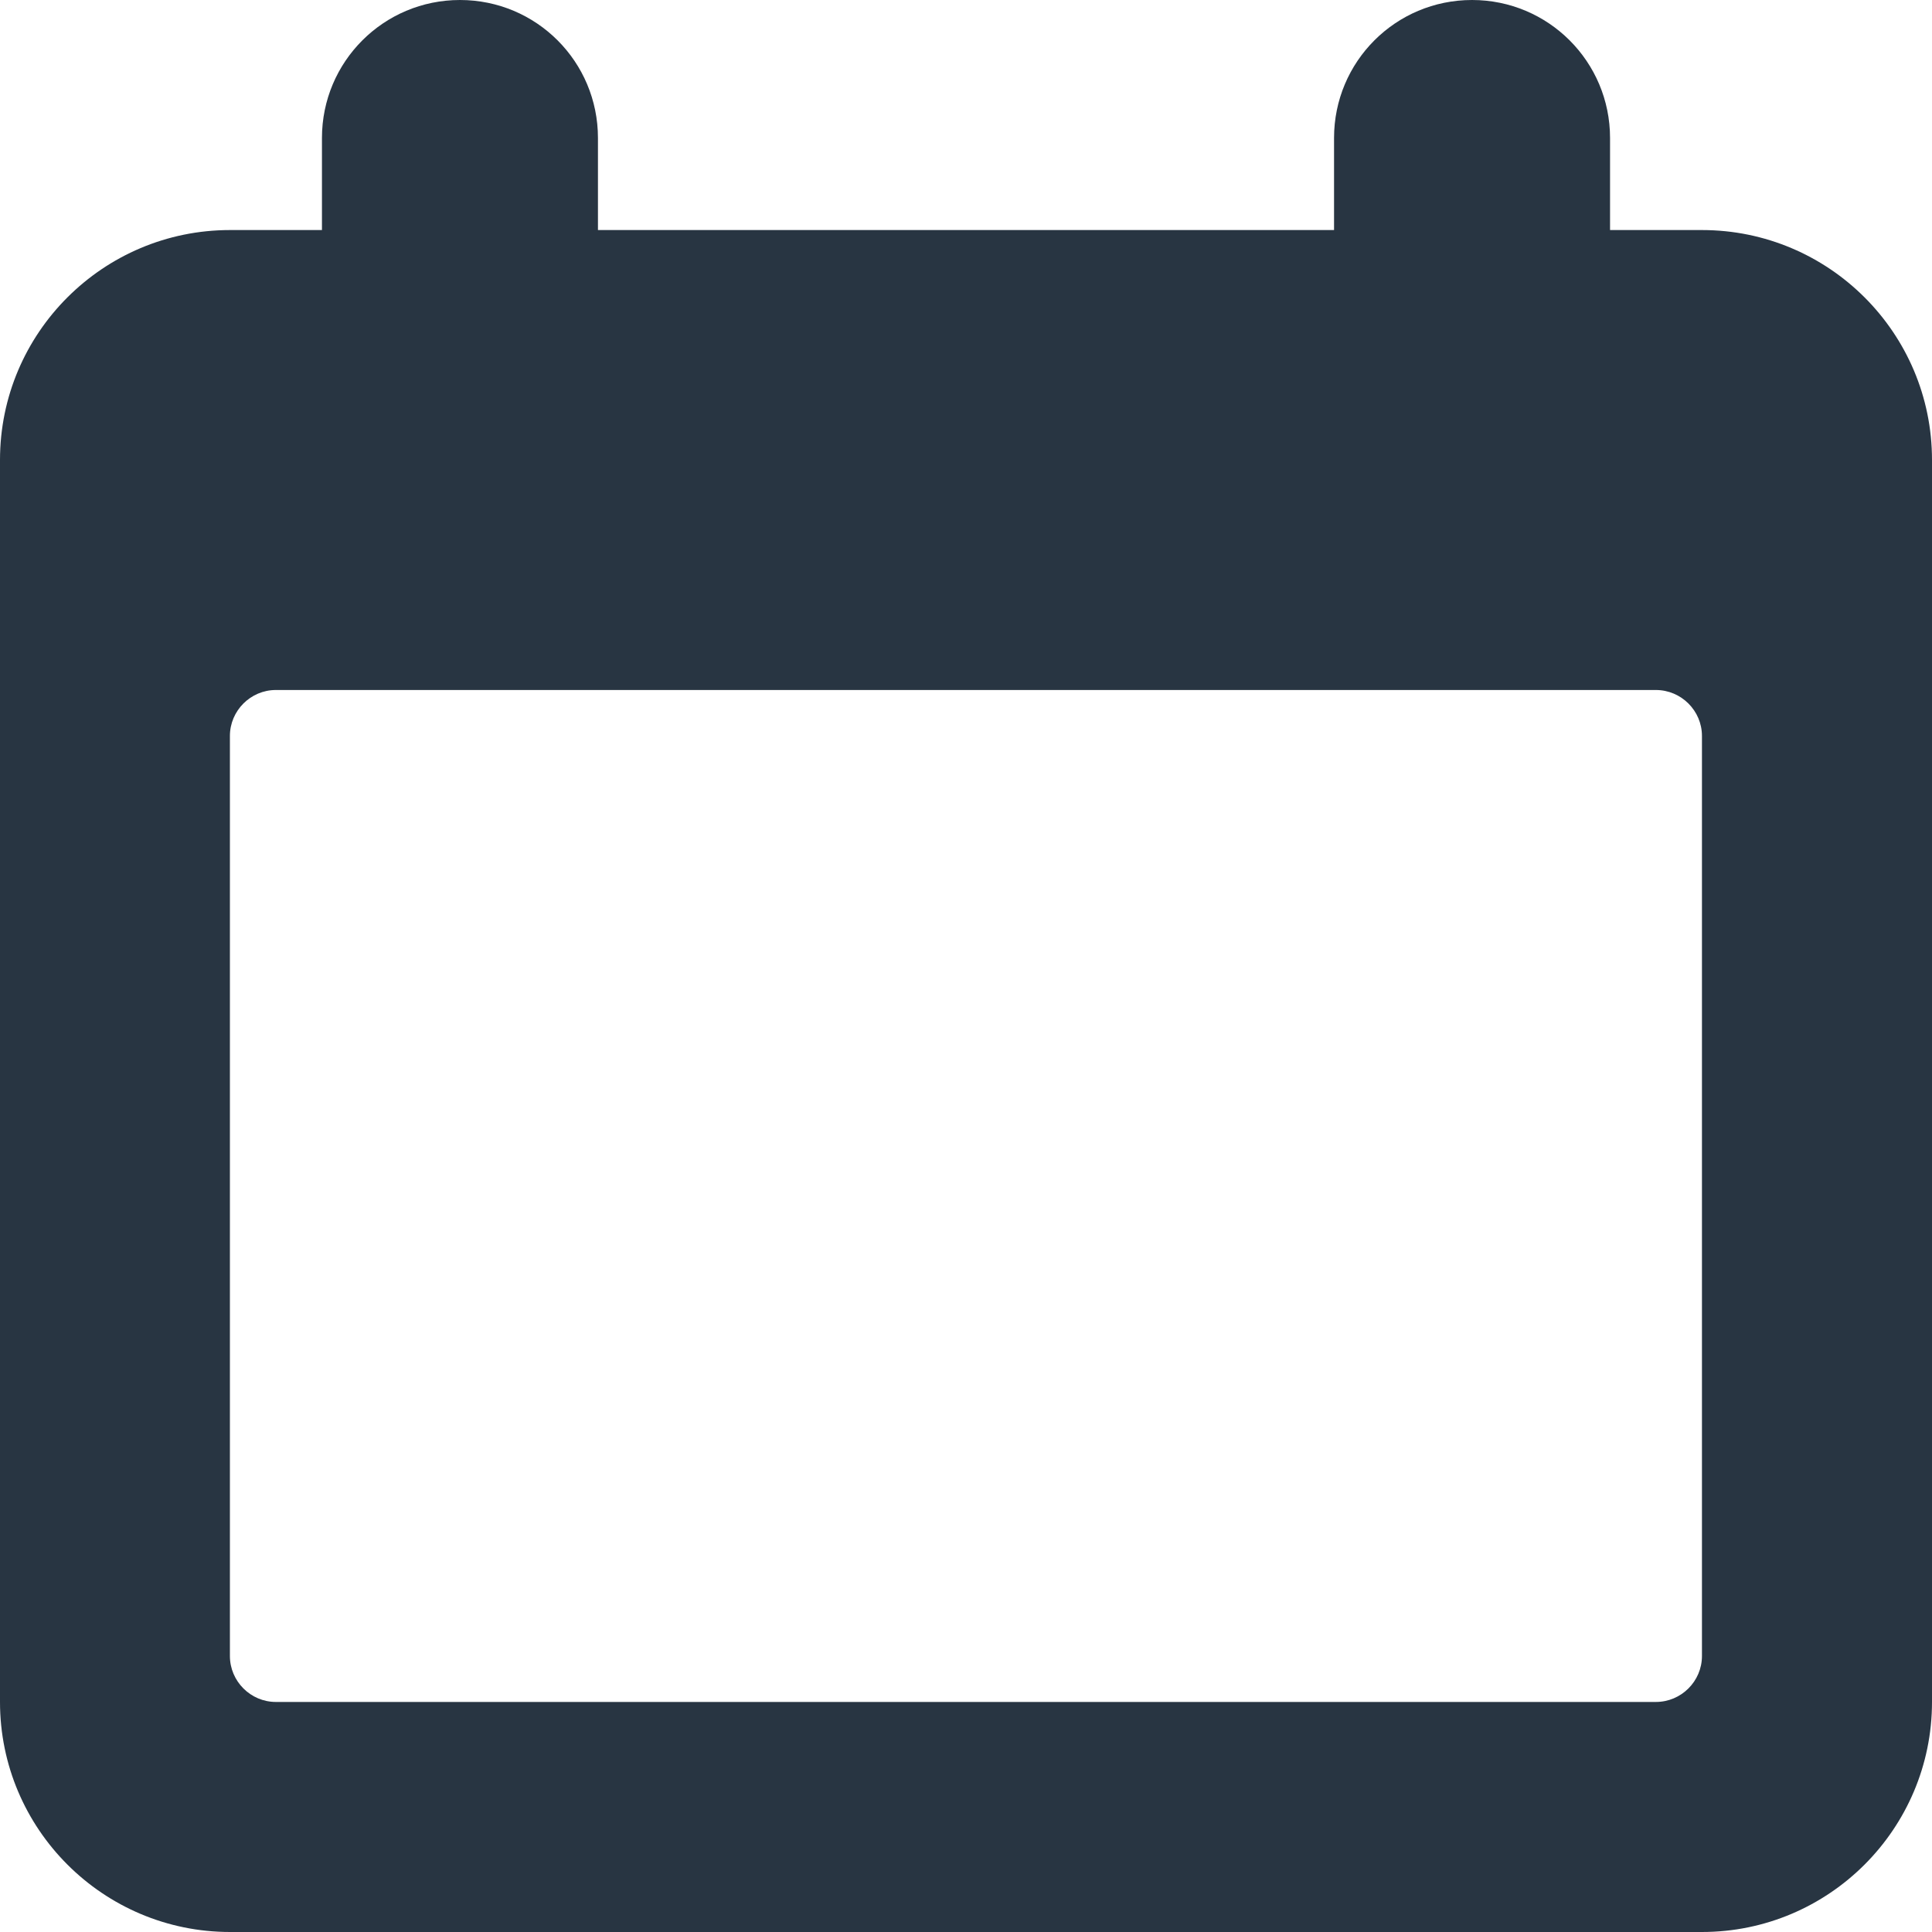 <svg width="14" height="14" viewBox="0 0 14 14" fill="none" xmlns="http://www.w3.org/2000/svg">
<path fill-rule="evenodd" clip-rule="evenodd" d="M12.333 12C12.333 12.183 12.183 12.333 11.999 12.333H1.999C1.816 12.333 1.666 12.183 1.666 12V5.333C1.666 5.15 1.816 5 1.999 5H11.999C12.183 5 12.333 5.15 12.333 5.333V12ZM12.333 1.667H11.667V1C11.667 0.447 11.22 0 10.667 0C10.113 0 9.667 0.447 9.667 1V1.667H4.333V1C4.333 0.447 3.887 0 3.333 0C2.78 0 2.333 0.447 2.333 1V1.667H1.667C0.747 1.667 0 2.413 0 3.333V12.333C0 13.253 0.747 14 1.667 14H12.333C13.253 14 14 13.253 14 12.333V3.333C14 2.413 13.253 1.667 12.333 1.667Z" fill="#283542"/>
</svg>
